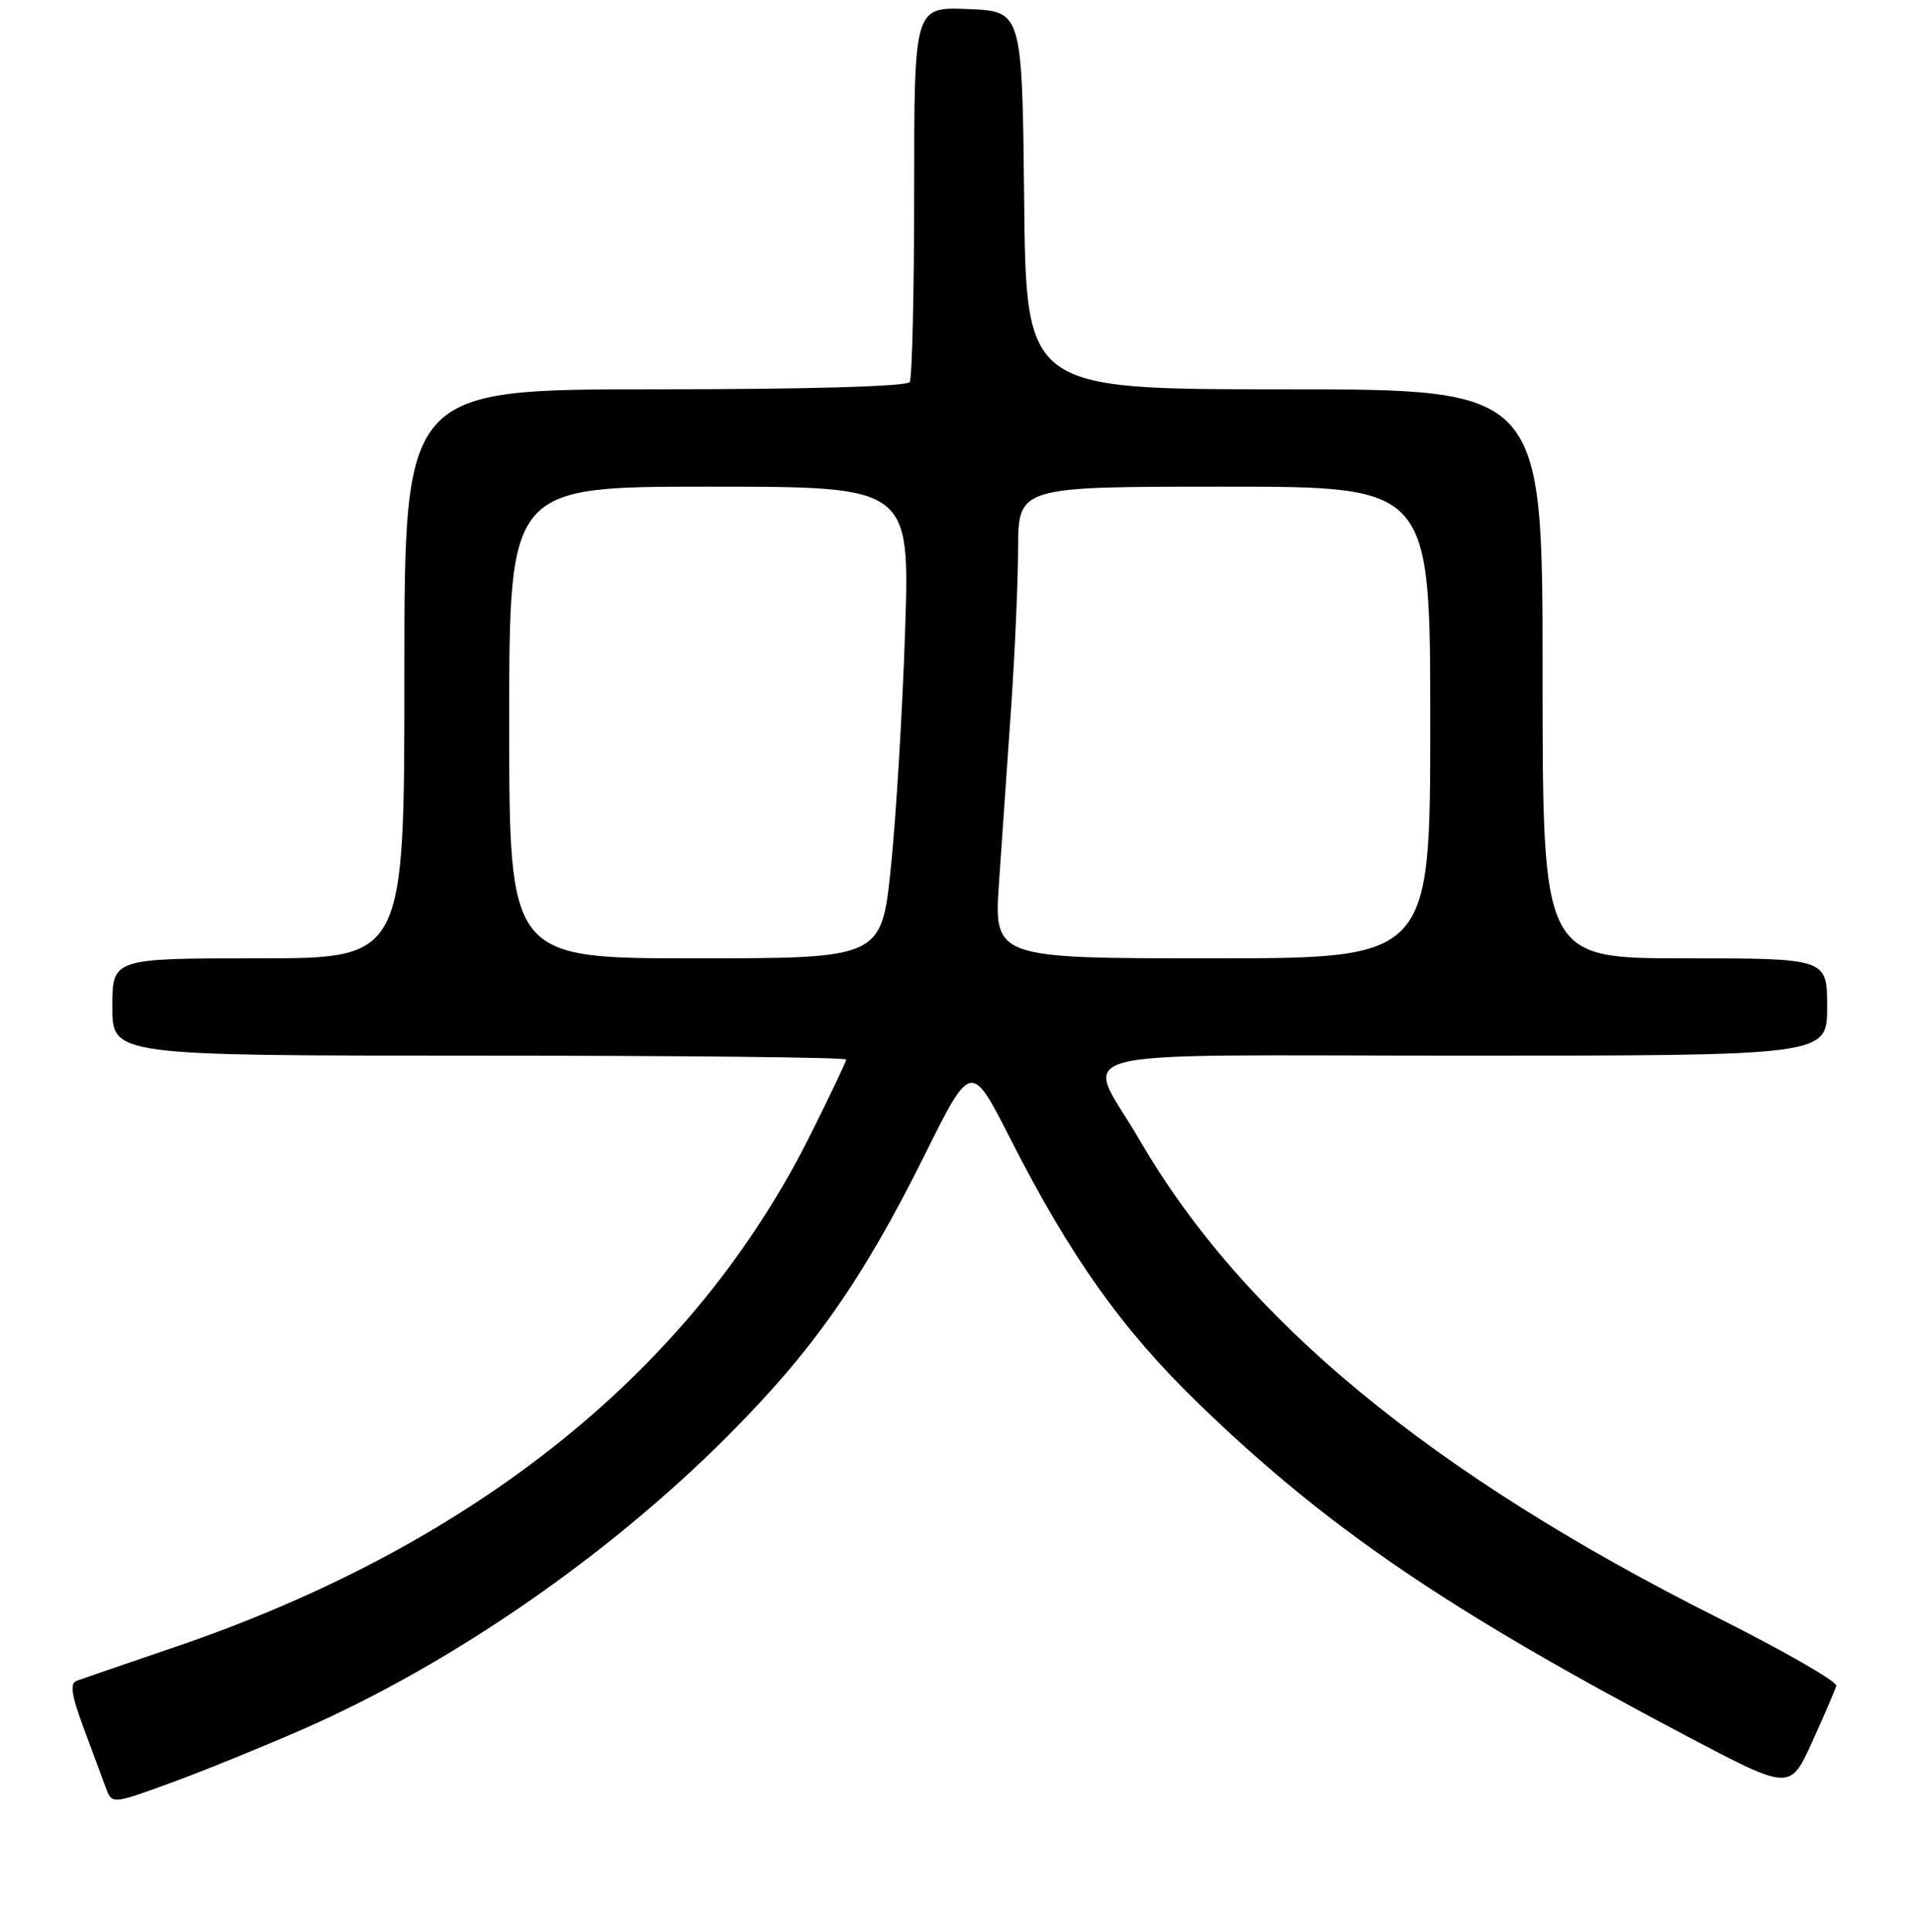 <?xml version="1.0" encoding="UTF-8" standalone="no"?>
<!DOCTYPE svg PUBLIC "-//W3C//DTD SVG 1.1//EN" "http://www.w3.org/Graphics/SVG/1.1/DTD/svg11.dtd" >
<svg xmlns="http://www.w3.org/2000/svg" xmlns:xlink="http://www.w3.org/1999/xlink" version="1.1" viewBox="0 0 256 258">
 <g >
 <path fill="currentColor"
d=" M 40.44 230.97 C 60.21 222.30 80.97 207.99 96.98 192.00 C 108.45 180.56 115.19 170.96 123.46 154.31 C 129.68 141.79 129.68 141.79 134.95 152.15 C 142.97 167.92 149.88 177.62 160.15 187.56 C 177.30 204.14 193.35 215.07 225.28 231.90 C 239.05 239.16 239.05 239.16 242.00 232.66 C 243.62 229.09 245.07 225.72 245.22 225.17 C 245.38 224.62 238.30 220.55 229.50 216.13 C 191.03 196.81 166.05 176.17 152.15 152.21 C 144.86 139.66 139.69 141.00 195.43 141.00 C 244.00 141.00 244.00 141.00 244.00 134.50 C 244.00 128.00 244.00 128.00 225.00 128.00 C 206.00 128.00 206.00 128.00 206.00 90.00 C 206.00 52.00 206.00 52.00 171.52 52.00 C 137.03 52.00 137.03 52.00 136.77 26.75 C 136.50 1.50 136.50 1.50 129.29 1.21 C 122.08 0.91 122.08 0.91 122.08 25.49 C 122.08 39.01 121.81 50.50 121.48 51.03 C 121.11 51.62 107.89 52.00 87.44 52.00 C 54.00 52.00 54.00 52.00 54.00 90.00 C 54.00 128.00 54.00 128.00 34.50 128.00 C 15.00 128.00 15.00 128.00 15.00 134.50 C 15.00 141.00 15.00 141.00 64.00 141.00 C 90.95 141.00 113.00 141.23 113.00 141.52 C 113.00 141.80 110.78 146.46 108.07 151.87 C 92.46 182.96 63.48 206.29 23.50 219.94 C 16.90 222.19 10.94 224.24 10.25 224.49 C 9.31 224.82 9.53 226.37 11.14 230.72 C 12.32 233.90 13.66 237.51 14.12 238.75 C 14.95 241.00 14.95 241.00 22.81 238.13 C 27.13 236.55 35.06 233.33 40.44 230.97 Z  M 68.00 96.50 C 68.00 65.00 68.00 65.00 94.75 65.00 C 121.50 65.00 121.50 65.00 120.87 84.25 C 120.52 94.84 119.67 109.01 118.98 115.75 C 117.72 128.00 117.72 128.00 92.86 128.00 C 68.00 128.00 68.00 128.00 68.00 96.50 Z  M 133.42 117.75 C 133.81 112.11 134.53 101.65 135.03 94.50 C 135.52 87.35 135.95 77.79 135.96 73.25 C 136.00 65.00 136.00 65.00 163.50 65.00 C 191.00 65.00 191.00 65.00 191.00 96.50 C 191.00 128.00 191.00 128.00 161.86 128.00 C 132.71 128.00 132.71 128.00 133.42 117.75 Z "/>
</g>
</svg>